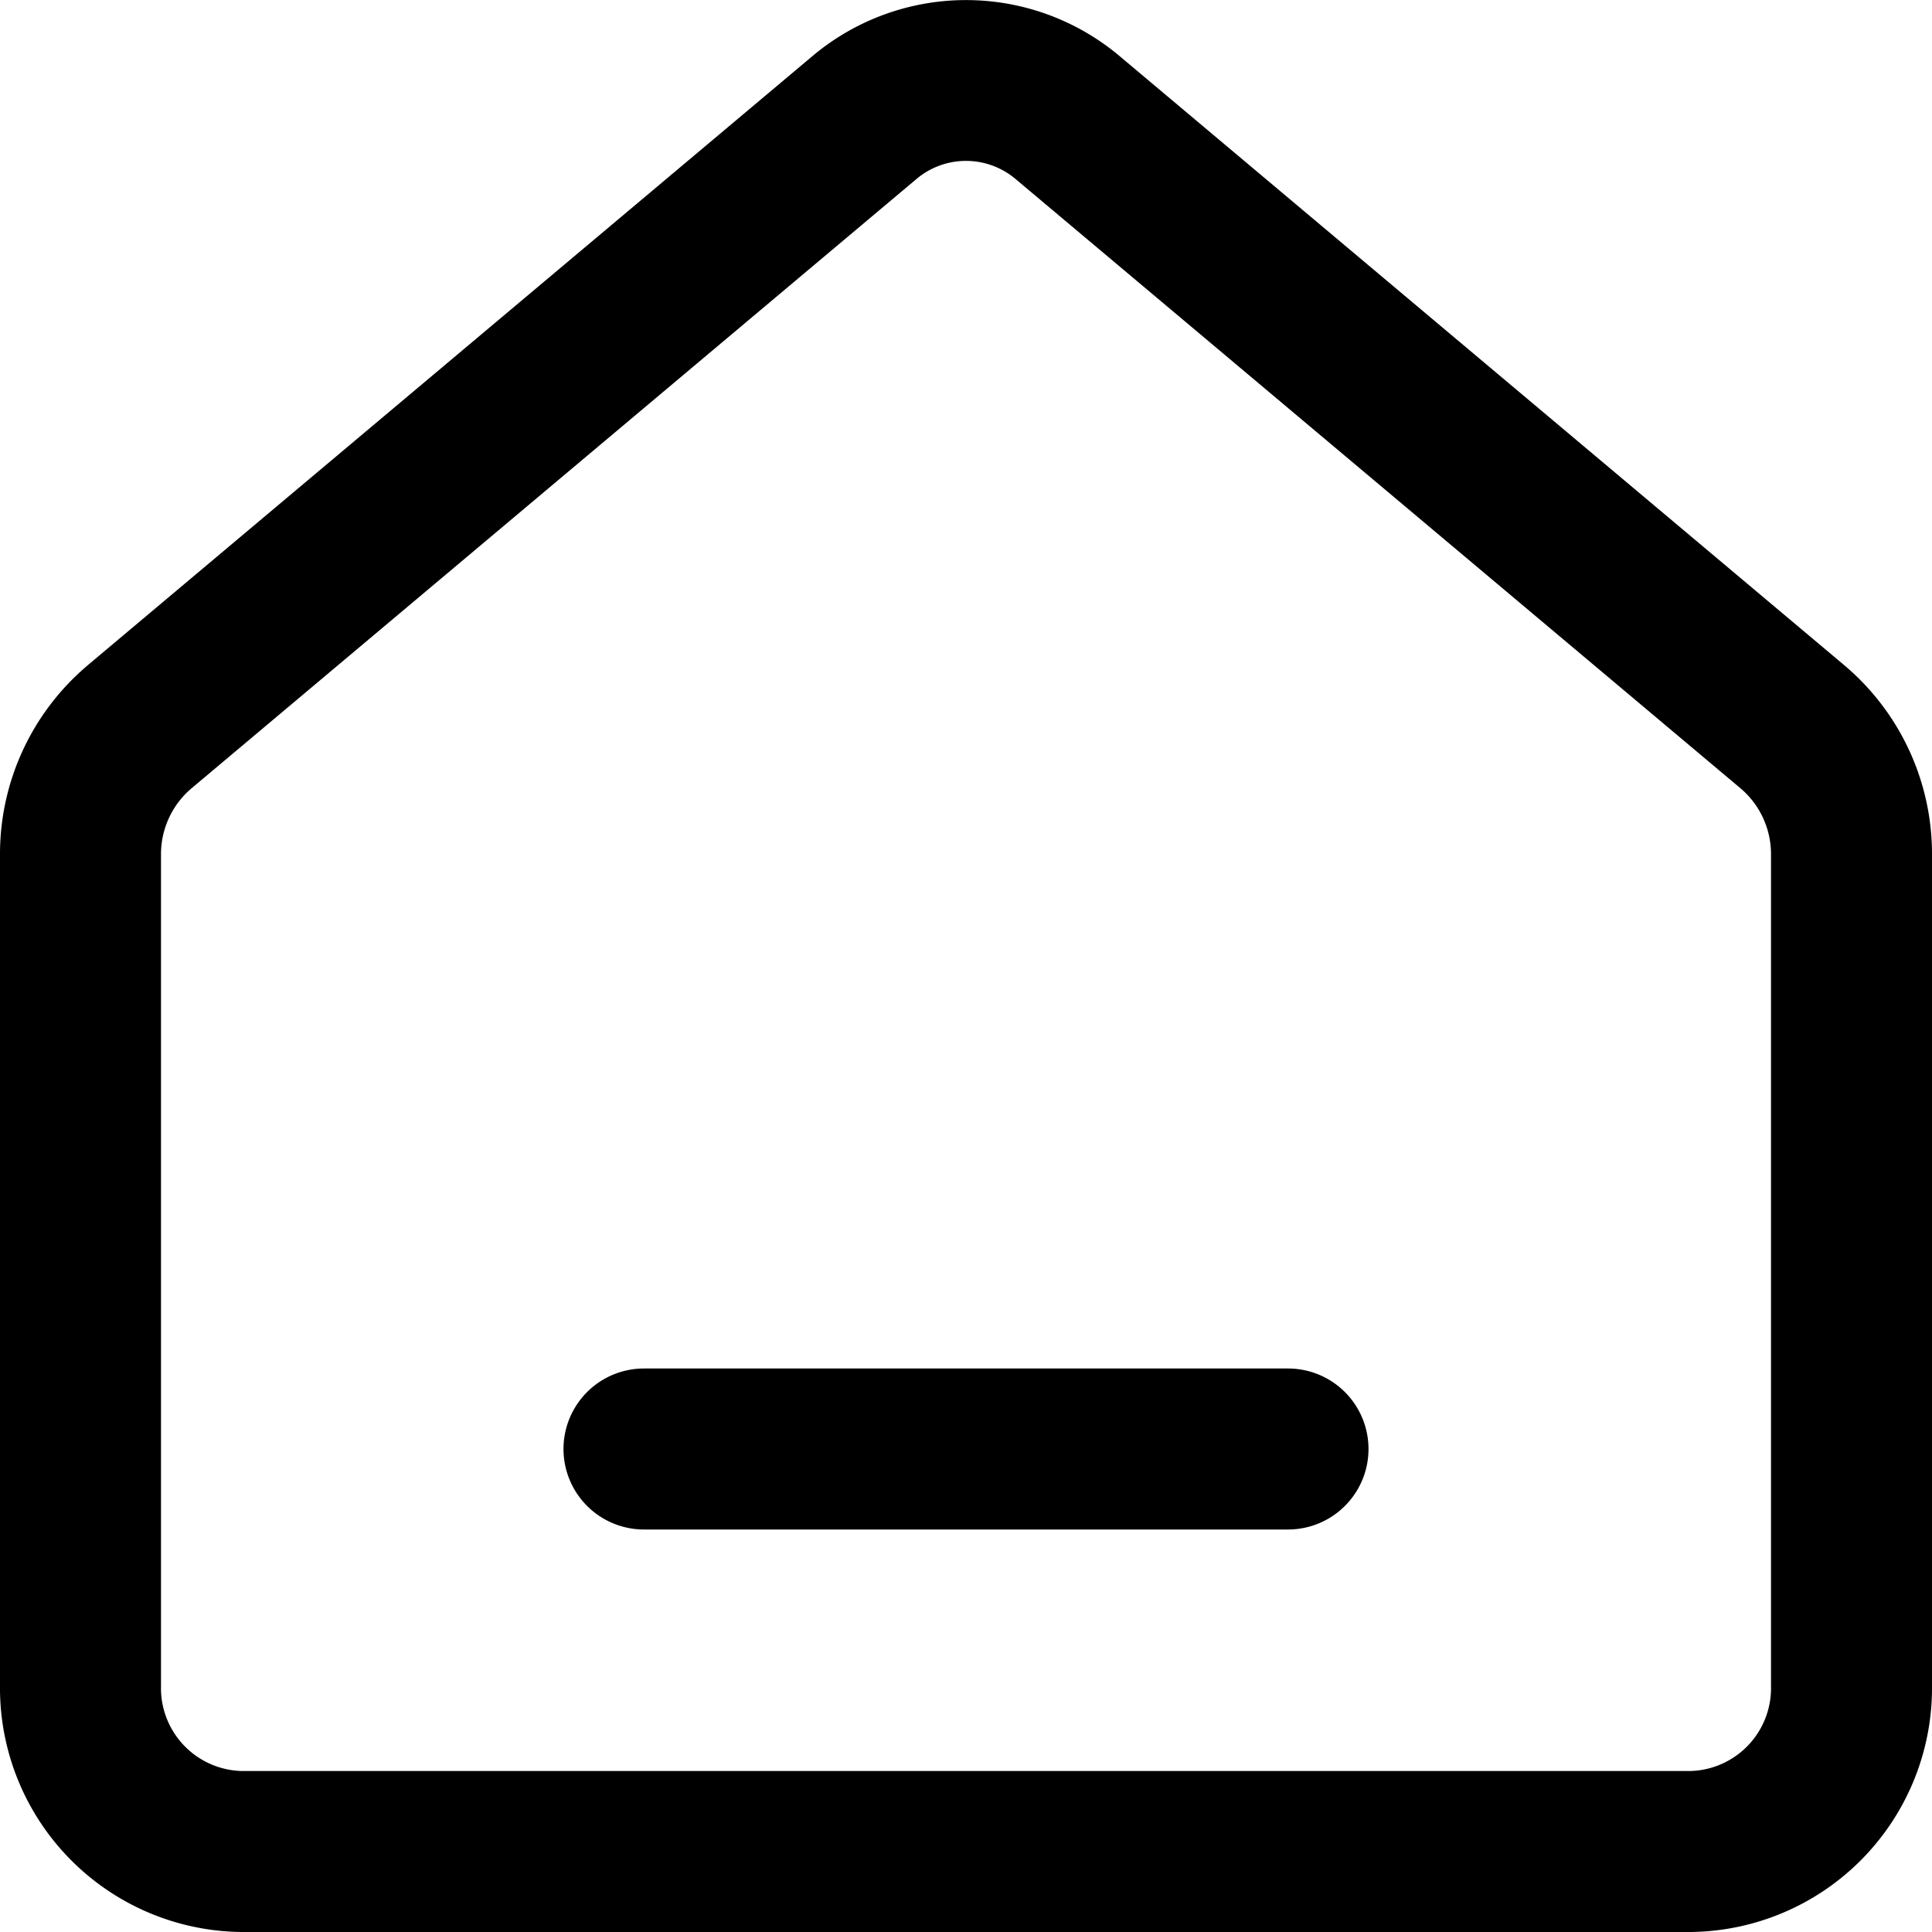 <svg id="Layer_2" height="512" viewBox="0 0 48 48" width="512" xmlns="http://www.w3.org/2000/svg" data-name="Layer 2"><path d="m42 48a6.062 6.062 0 0 0 6-6.109v-20.653a6.135 6.135 0 0 0 -2.181-4.712l-17.999-15.129a5.926 5.926 0 0 0 -7.639 0l-18 15.129v.001a6.135 6.135 0 0 0 -2.181 4.711v20.653a6.062 6.062 0 0 0 6 6.109zm-38-6.109v-20.653a2.144 2.144 0 0 1 .754-1.649l18-15.129a1.909 1.909 0 0 1 2.492 0l18 15.128a2.144 2.144 0 0 1 .754 1.65v20.653a2.059 2.059 0 0 1 -2 2.109h-36a2.059 2.059 0 0 1 -2-2.109z"/><path d="m32 38a2 2 0 0 0 0-4h-16a2 2 0 0 0 0 4z"/></svg>